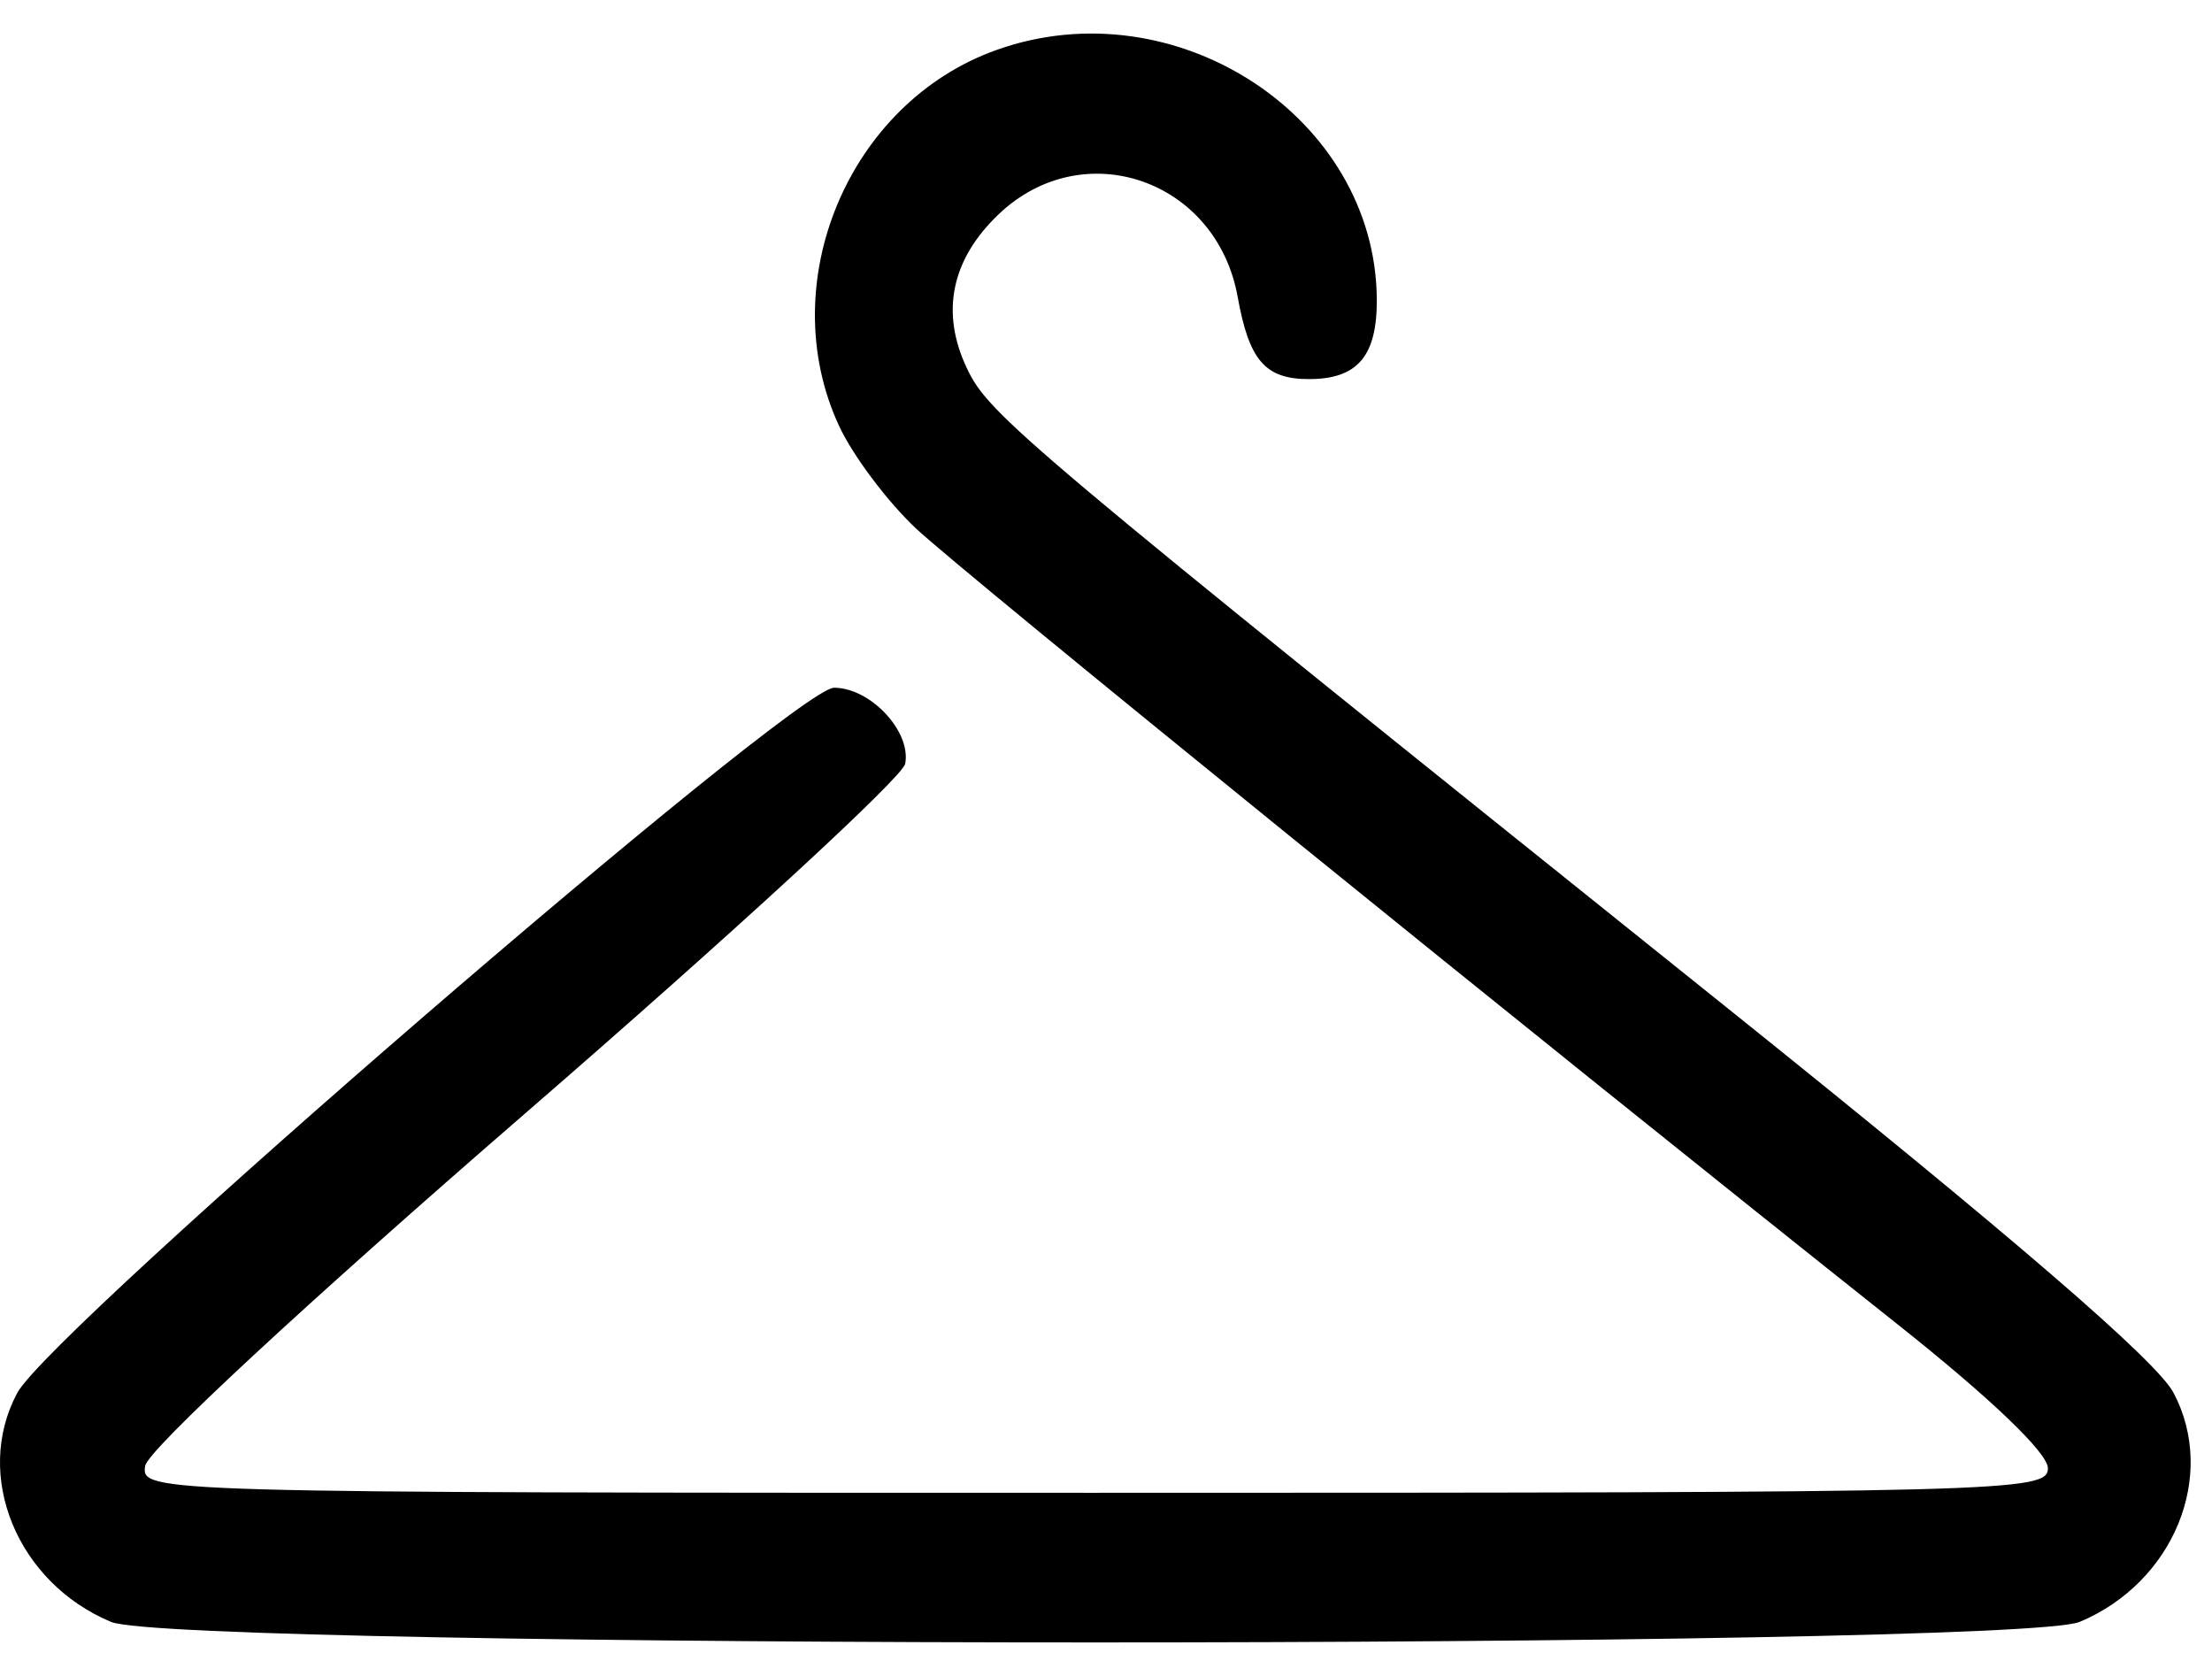 <svg width="33" height="25" viewBox="0 0 33 25" fill="none" xmlns="http://www.w3.org/2000/svg">
<path fill-rule="evenodd" clip-rule="evenodd" d="M14.867 0.745C12.657 1.532 11.529 4.227 12.519 6.356C12.723 6.796 13.239 7.483 13.665 7.883C14.374 8.548 22.876 15.44 28.303 19.75C29.699 20.858 30.552 21.674 30.552 21.902C30.552 22.253 29.979 22.268 16.327 22.268C2.197 22.268 2.103 22.265 2.166 21.866C2.203 21.632 4.569 19.438 7.832 16.611C10.913 13.942 13.465 11.595 13.504 11.394C13.597 10.911 12.986 10.259 12.442 10.259C11.854 10.259 0.761 19.836 0.257 20.779C-0.401 22.01 0.254 23.608 1.657 24.194C2.634 24.602 30.048 24.602 31.025 24.194C32.429 23.607 33.082 22.012 32.425 20.774C32.172 20.298 30.032 18.454 25.744 15.016C15.18 6.547 14.757 6.192 14.426 5.496C14.028 4.661 14.191 3.869 14.9 3.195C16.162 1.993 18.149 2.679 18.464 4.427C18.635 5.378 18.875 5.655 19.528 5.655C20.253 5.655 20.545 5.312 20.54 4.464C20.523 1.748 17.54 -0.208 14.867 0.745Z" fill="black"/>
</svg>
